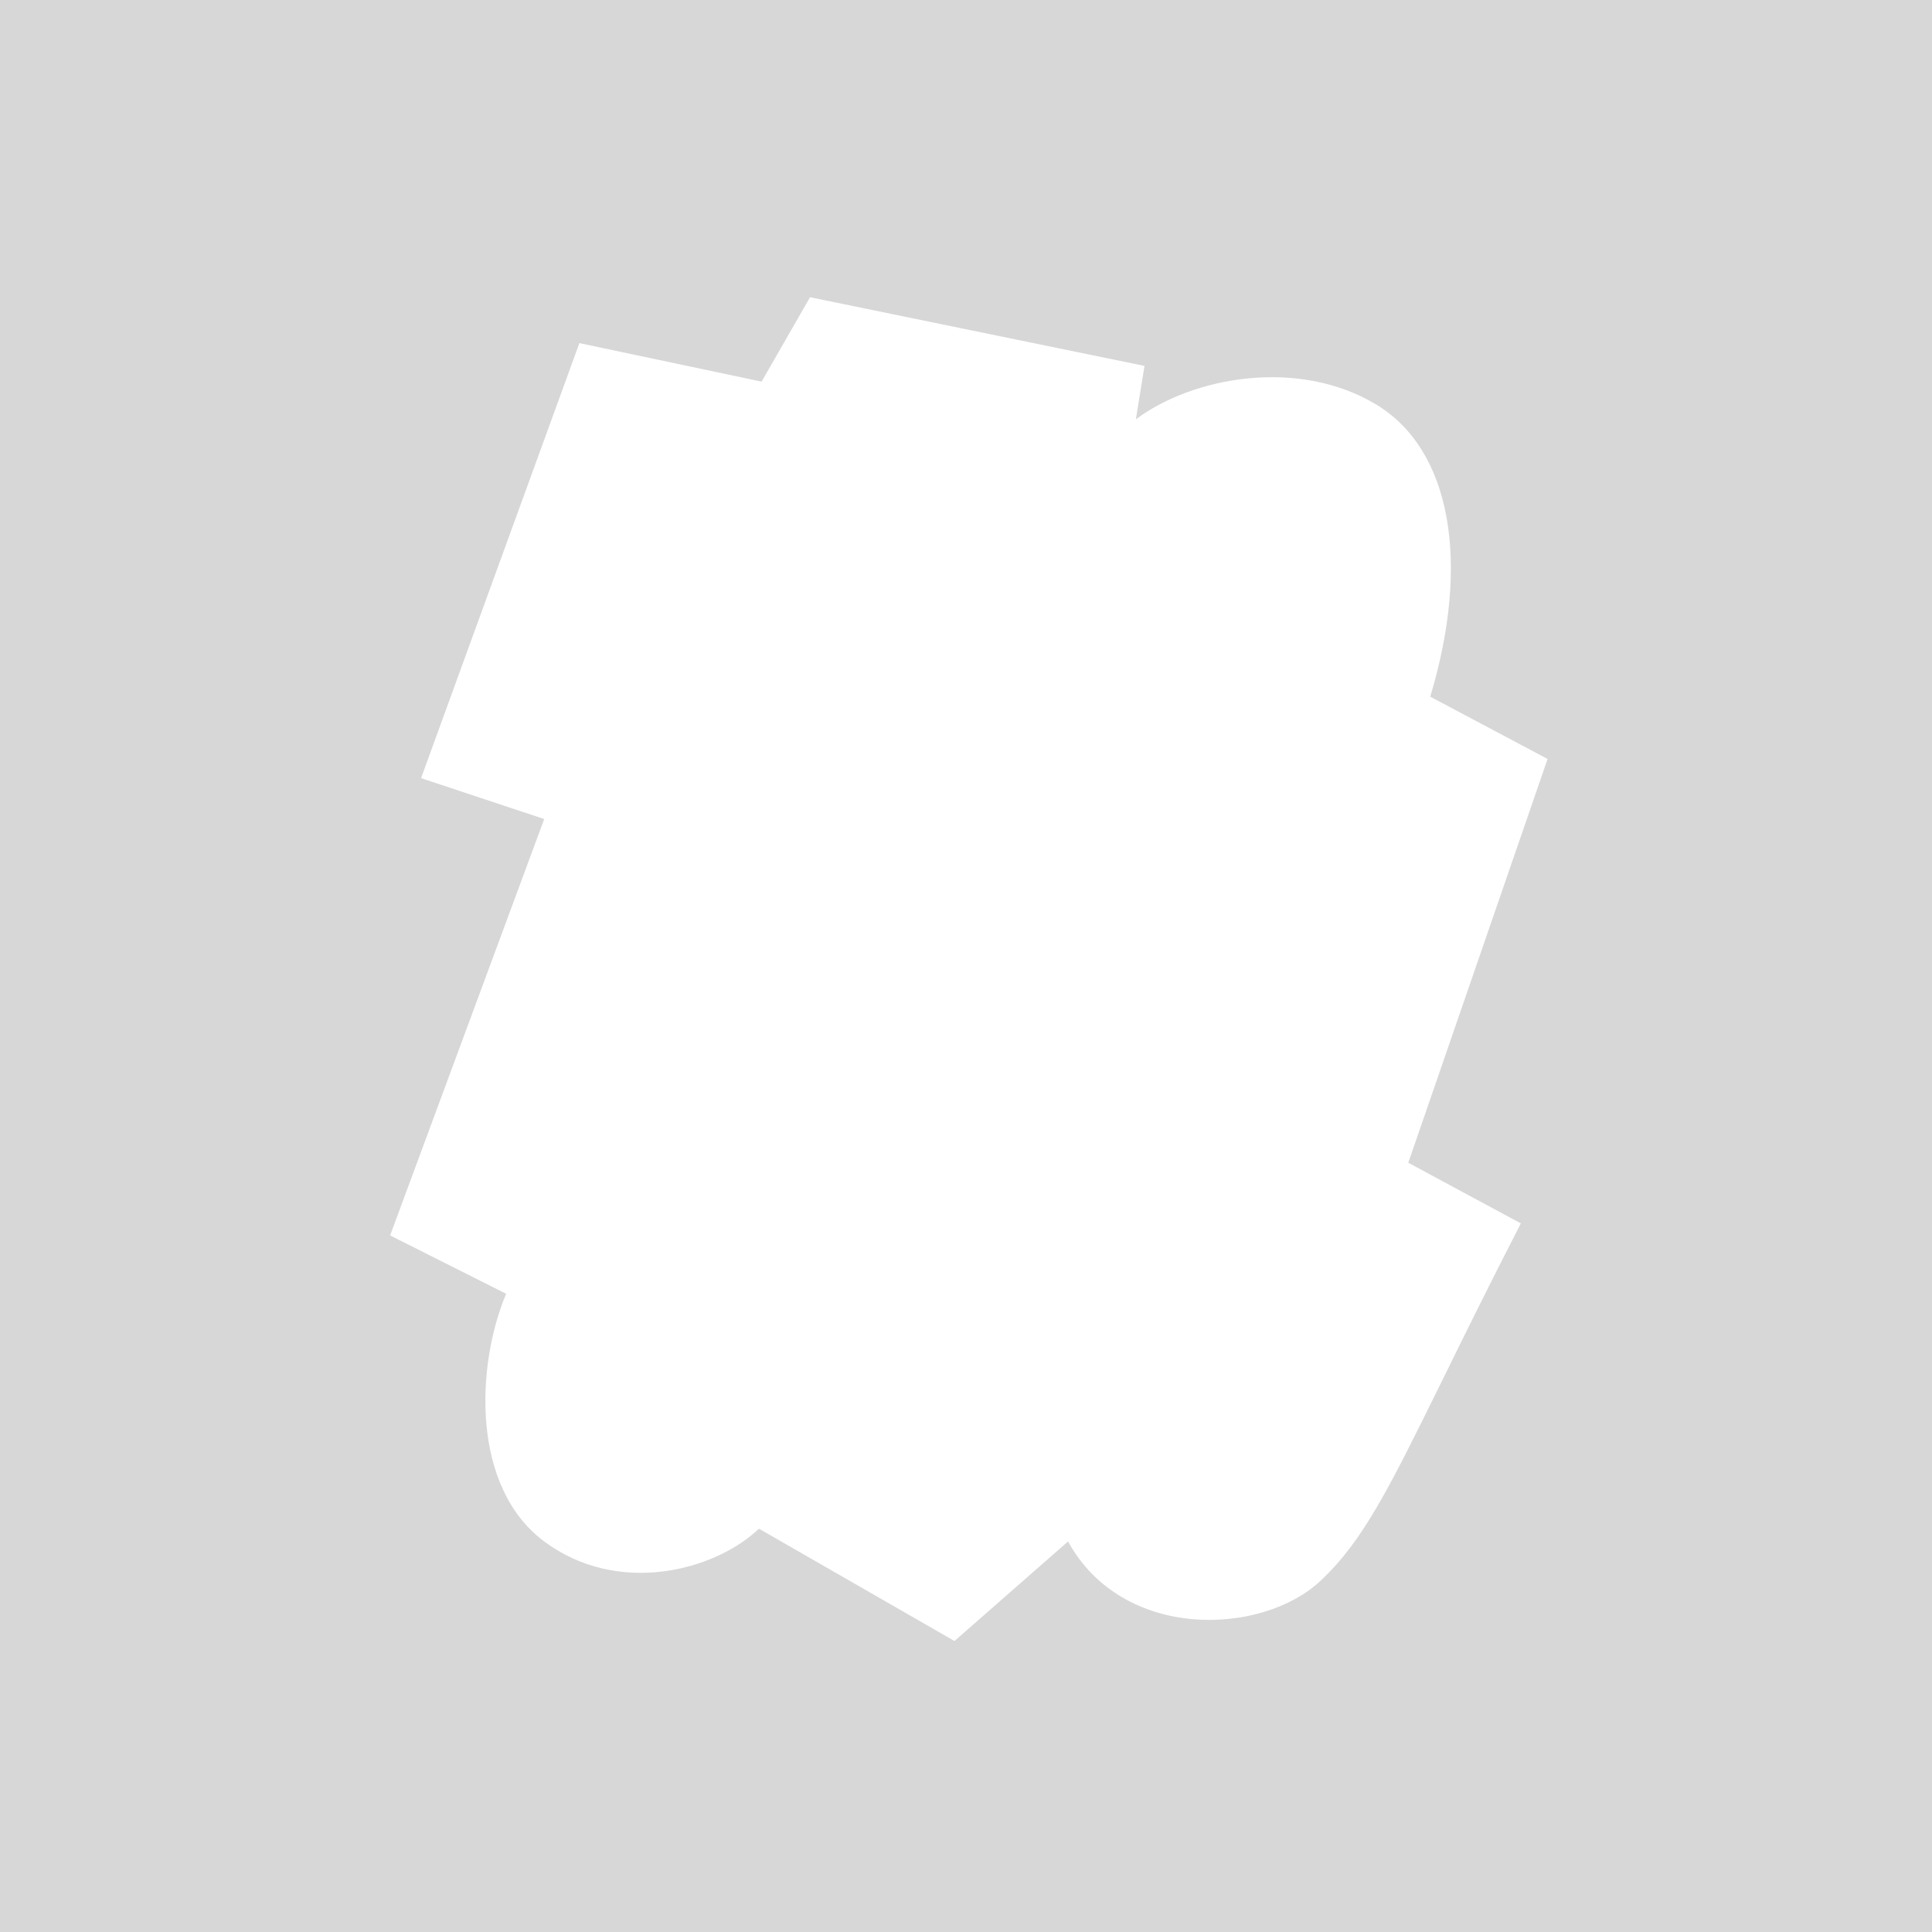 <svg width="104" height="104" viewBox="0 0 104 104" fill="none" xmlns="http://www.w3.org/2000/svg">
<g clip-path="url(#clip0_1307_400487)">
<path fill-rule="evenodd" clip-rule="evenodd" d="M104 0H0V104H104V0ZM29.295 44.089L22.666 41.888L31.188 18.47L40.997 20.543L43.605 16L61.609 19.697L61.144 22.572C64.211 20.281 69.877 19.257 74.061 21.763C78.113 24.19 79.172 30.253 76.99 37.502L83.307 40.855L75.808 62.591L81.867 65.855C80.154 69.19 78.807 71.927 77.685 74.206C74.783 80.103 73.393 82.927 71.095 85.085C67.91 88.077 60.436 88.333 57.493 82.977L51.38 88.336L40.855 82.29C38.433 84.589 33.236 85.913 29.295 82.977C25.355 80.041 25.617 73.519 27.246 69.644L21 66.504L29.295 44.089Z" fill="black" fill-opacity="0.16"/>
</g>
<defs>
<clipPath id="clip0_1307_400487">
<rect width="104" height="104" fill="white"/>
</clipPath>
</defs>
</svg>
